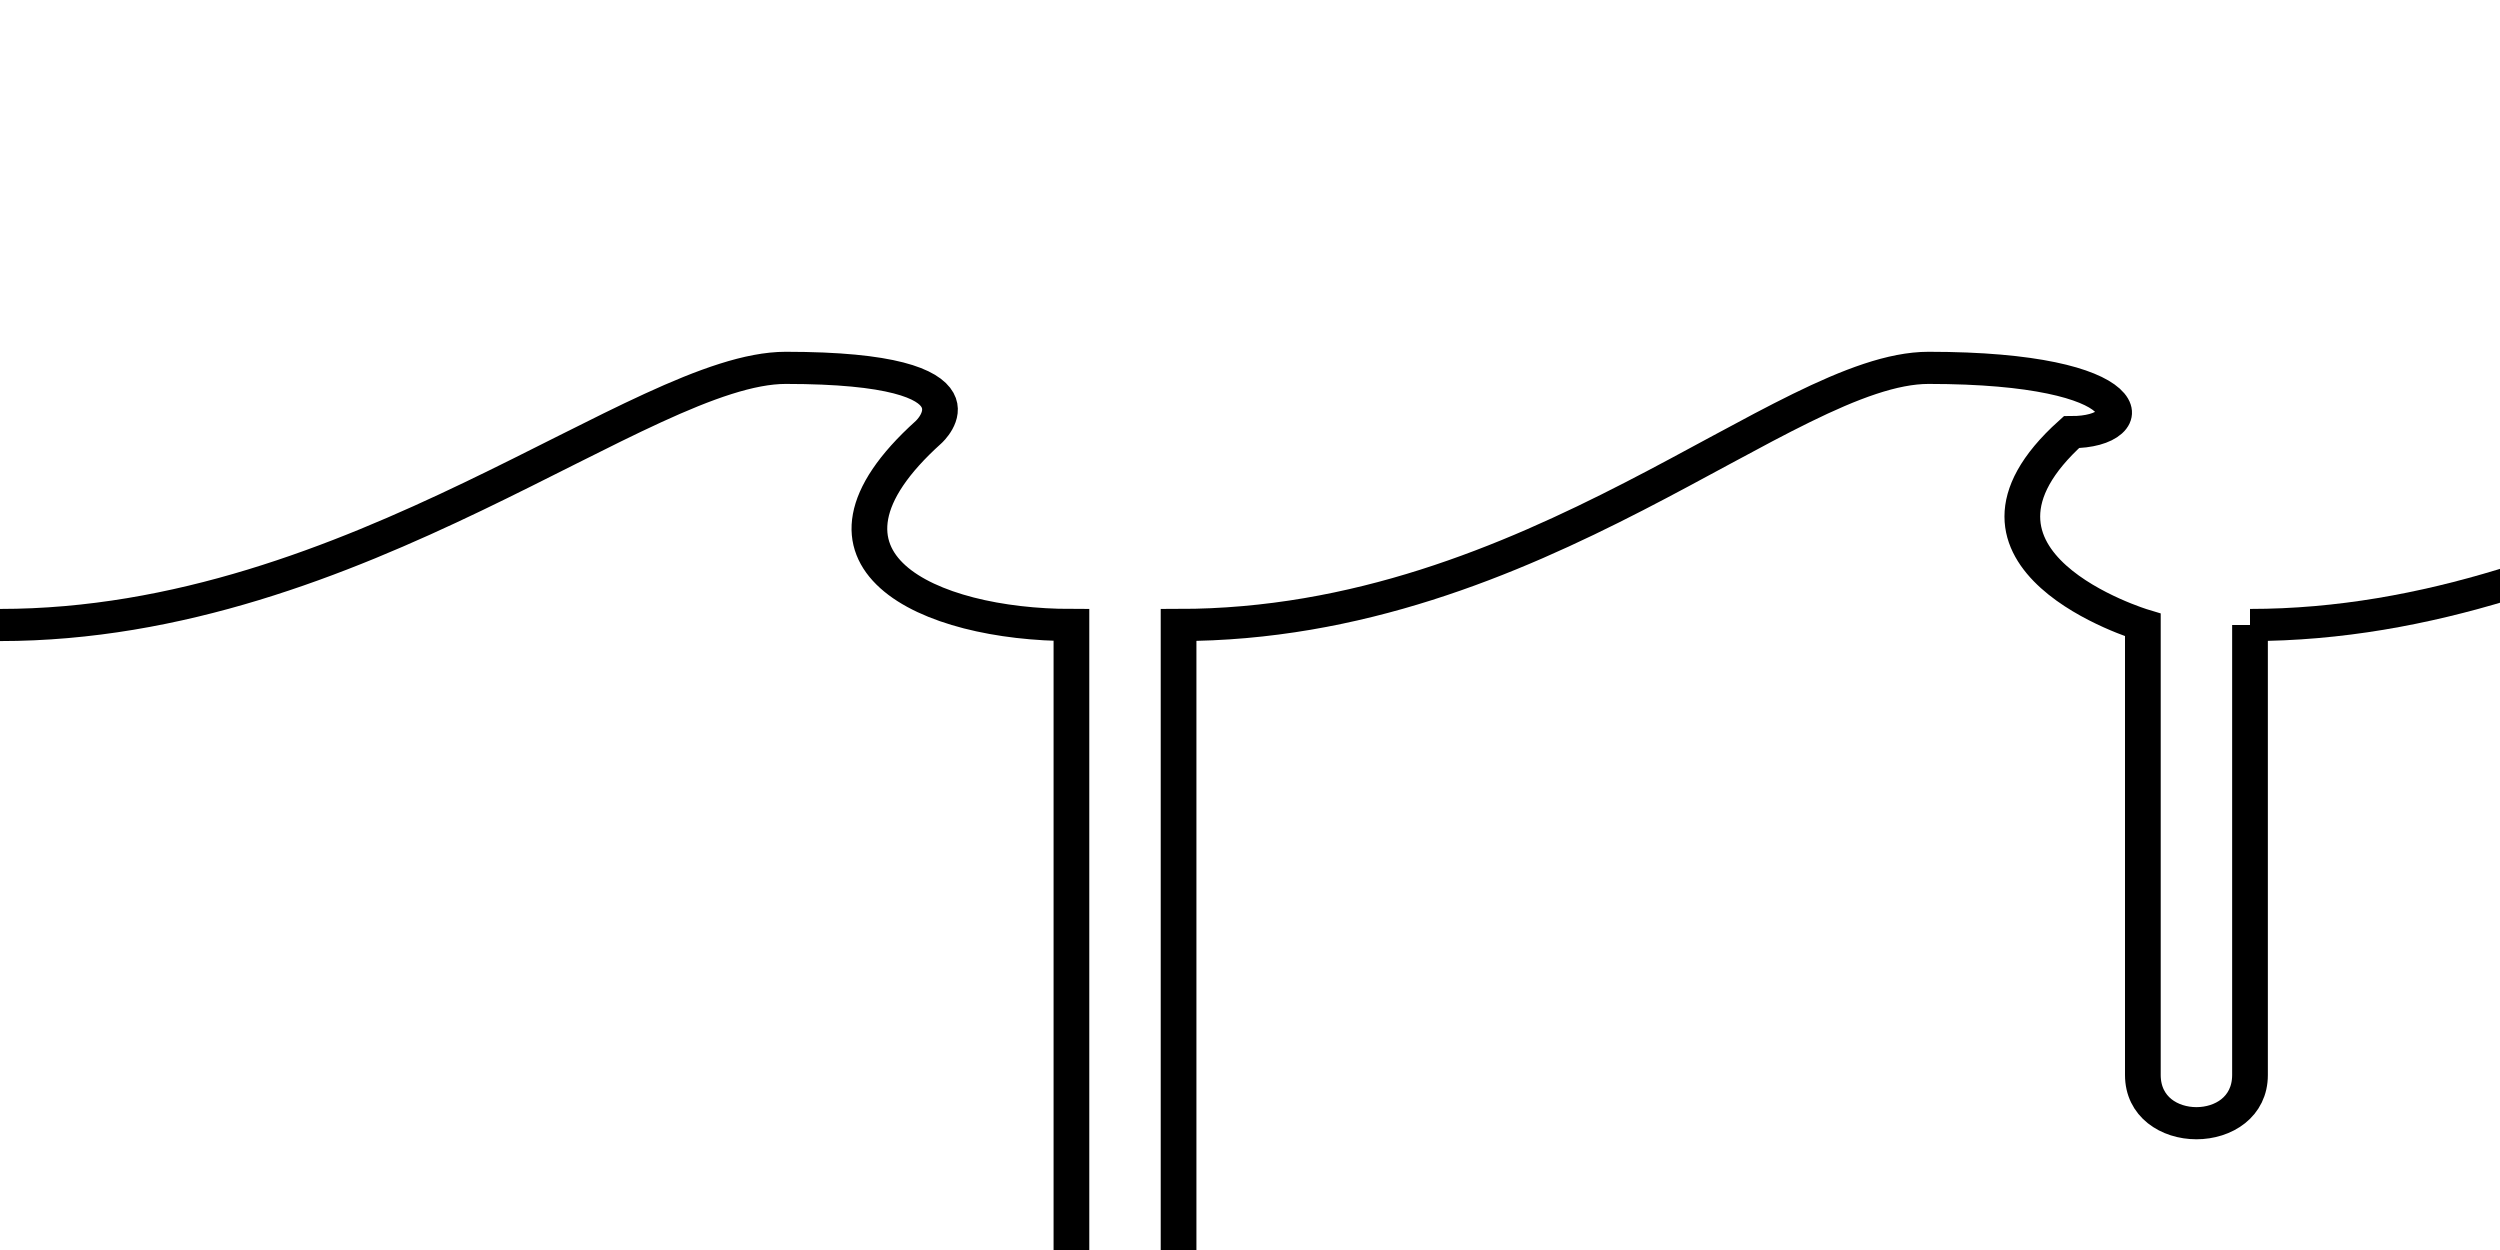 <svg width="200" height="100" transform="scale(2,1.8)" viewBox="0 -20 140 40" xmlns="http://www.w3.org/2000/svg" overflow="visible">
  <path d="M 0 0 C 10 0 18 -8 22 -8 C 28 -8 26 -6 26 -6 C 22 -2 26 0 30 0 L 30 22 C 30 24 33 24 33 22 L 33 0 C 43 0 50 -8 54 -8 C 60 -8 60 -6 58 -6 C 54 -2 60 0 60 0 L 60 14 C 60 16 63 16 63 14 L 63 0" fill="none" stroke="black" />
  <path transform="translate(63, 0)" d="M 0 0 C 10 0 18 -8 22 -8 C 28 -8 26 -6 26 -6 C 22 -2 26 0 30 0 L 30 22 C 30 24 33 24 33 22 L 33 0 C 43 0 50 -8 54 -8 C 60 -8 60 -6 58 -6 C 54 -2 60 0 60 0 L 60 14 C 60 16 63 16 63 14 L 63 0" fill="none" stroke="black" />
</svg>
